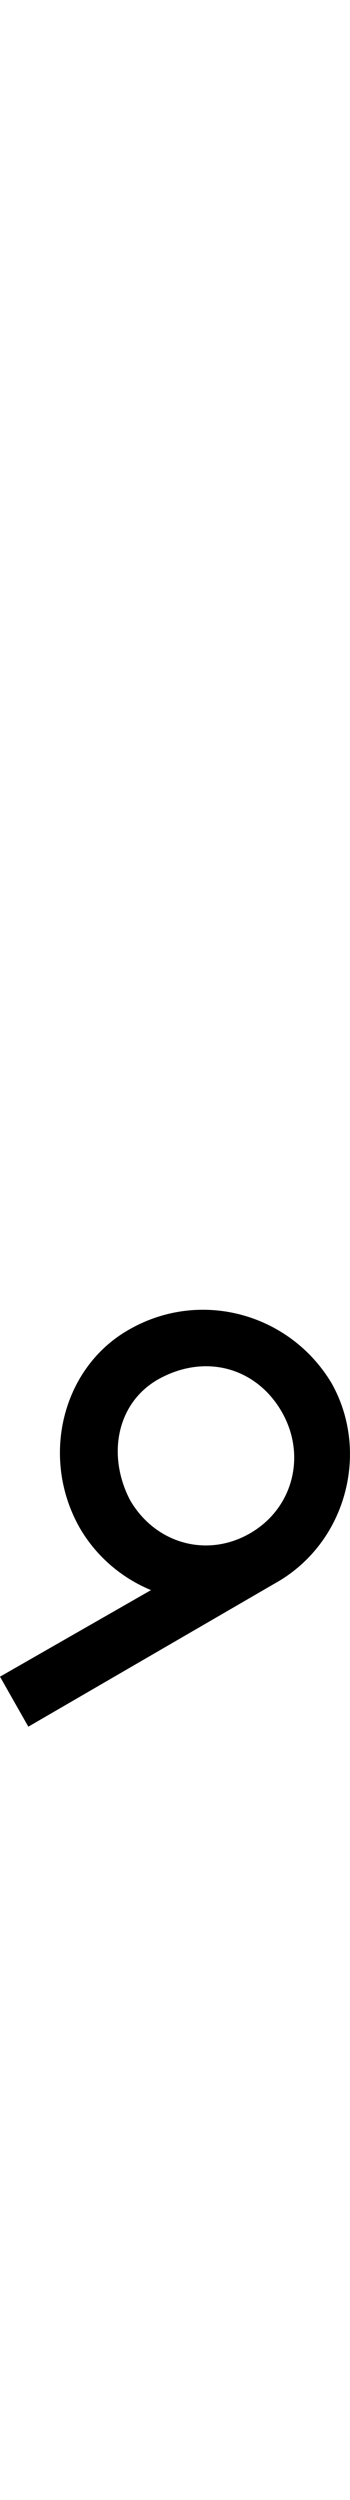 <?xml version="1.0" standalone="no"?>
<svg
   version="1.1"
   viewBox="0 0 210.0 1500.0"
   width="210.0"
   height="1500.0"
   xmlns="http://www.w3.org/2000/svg"
   xmlns:sodipodi="http://sodipodi.sourceforge.net/DTD/sodipodi-0.dtd">
 <sodipodi:namedview objecttolerance="1" gridtolerance="1" guidetolerance="1">
  <sodipodi:guide position="0,400" orientation="0,-1"/>
 </sodipodi:namedview>
 <g transform="matrix(1 0 0 -1 0 1100.0)">
  <path d="M165.0 150.0C208.0 174.0 222.0 229.0 199.0 270.0C174.0 312.0 120.0 327.0 77.0 302.0C37.0 279.0 24.0 225.0 48.0 183.0C72.0 142.0 125.0 127.0 165.0 150.0ZM17.0 64.0 165.0 150.0 150.0 180.0 0.0 94.0 17.0 64.0ZM150.0 180.0C124.0 165.0 93.0 174.0 78.0 200.0C64.0 227.0 70.0 259.0 96.0 273.0C124.0 288.0 154.0 279.0 169.0 253.0C184.0 227.0 176.0 195.0 150.0 180.0Z" />
 </g>
</svg>
